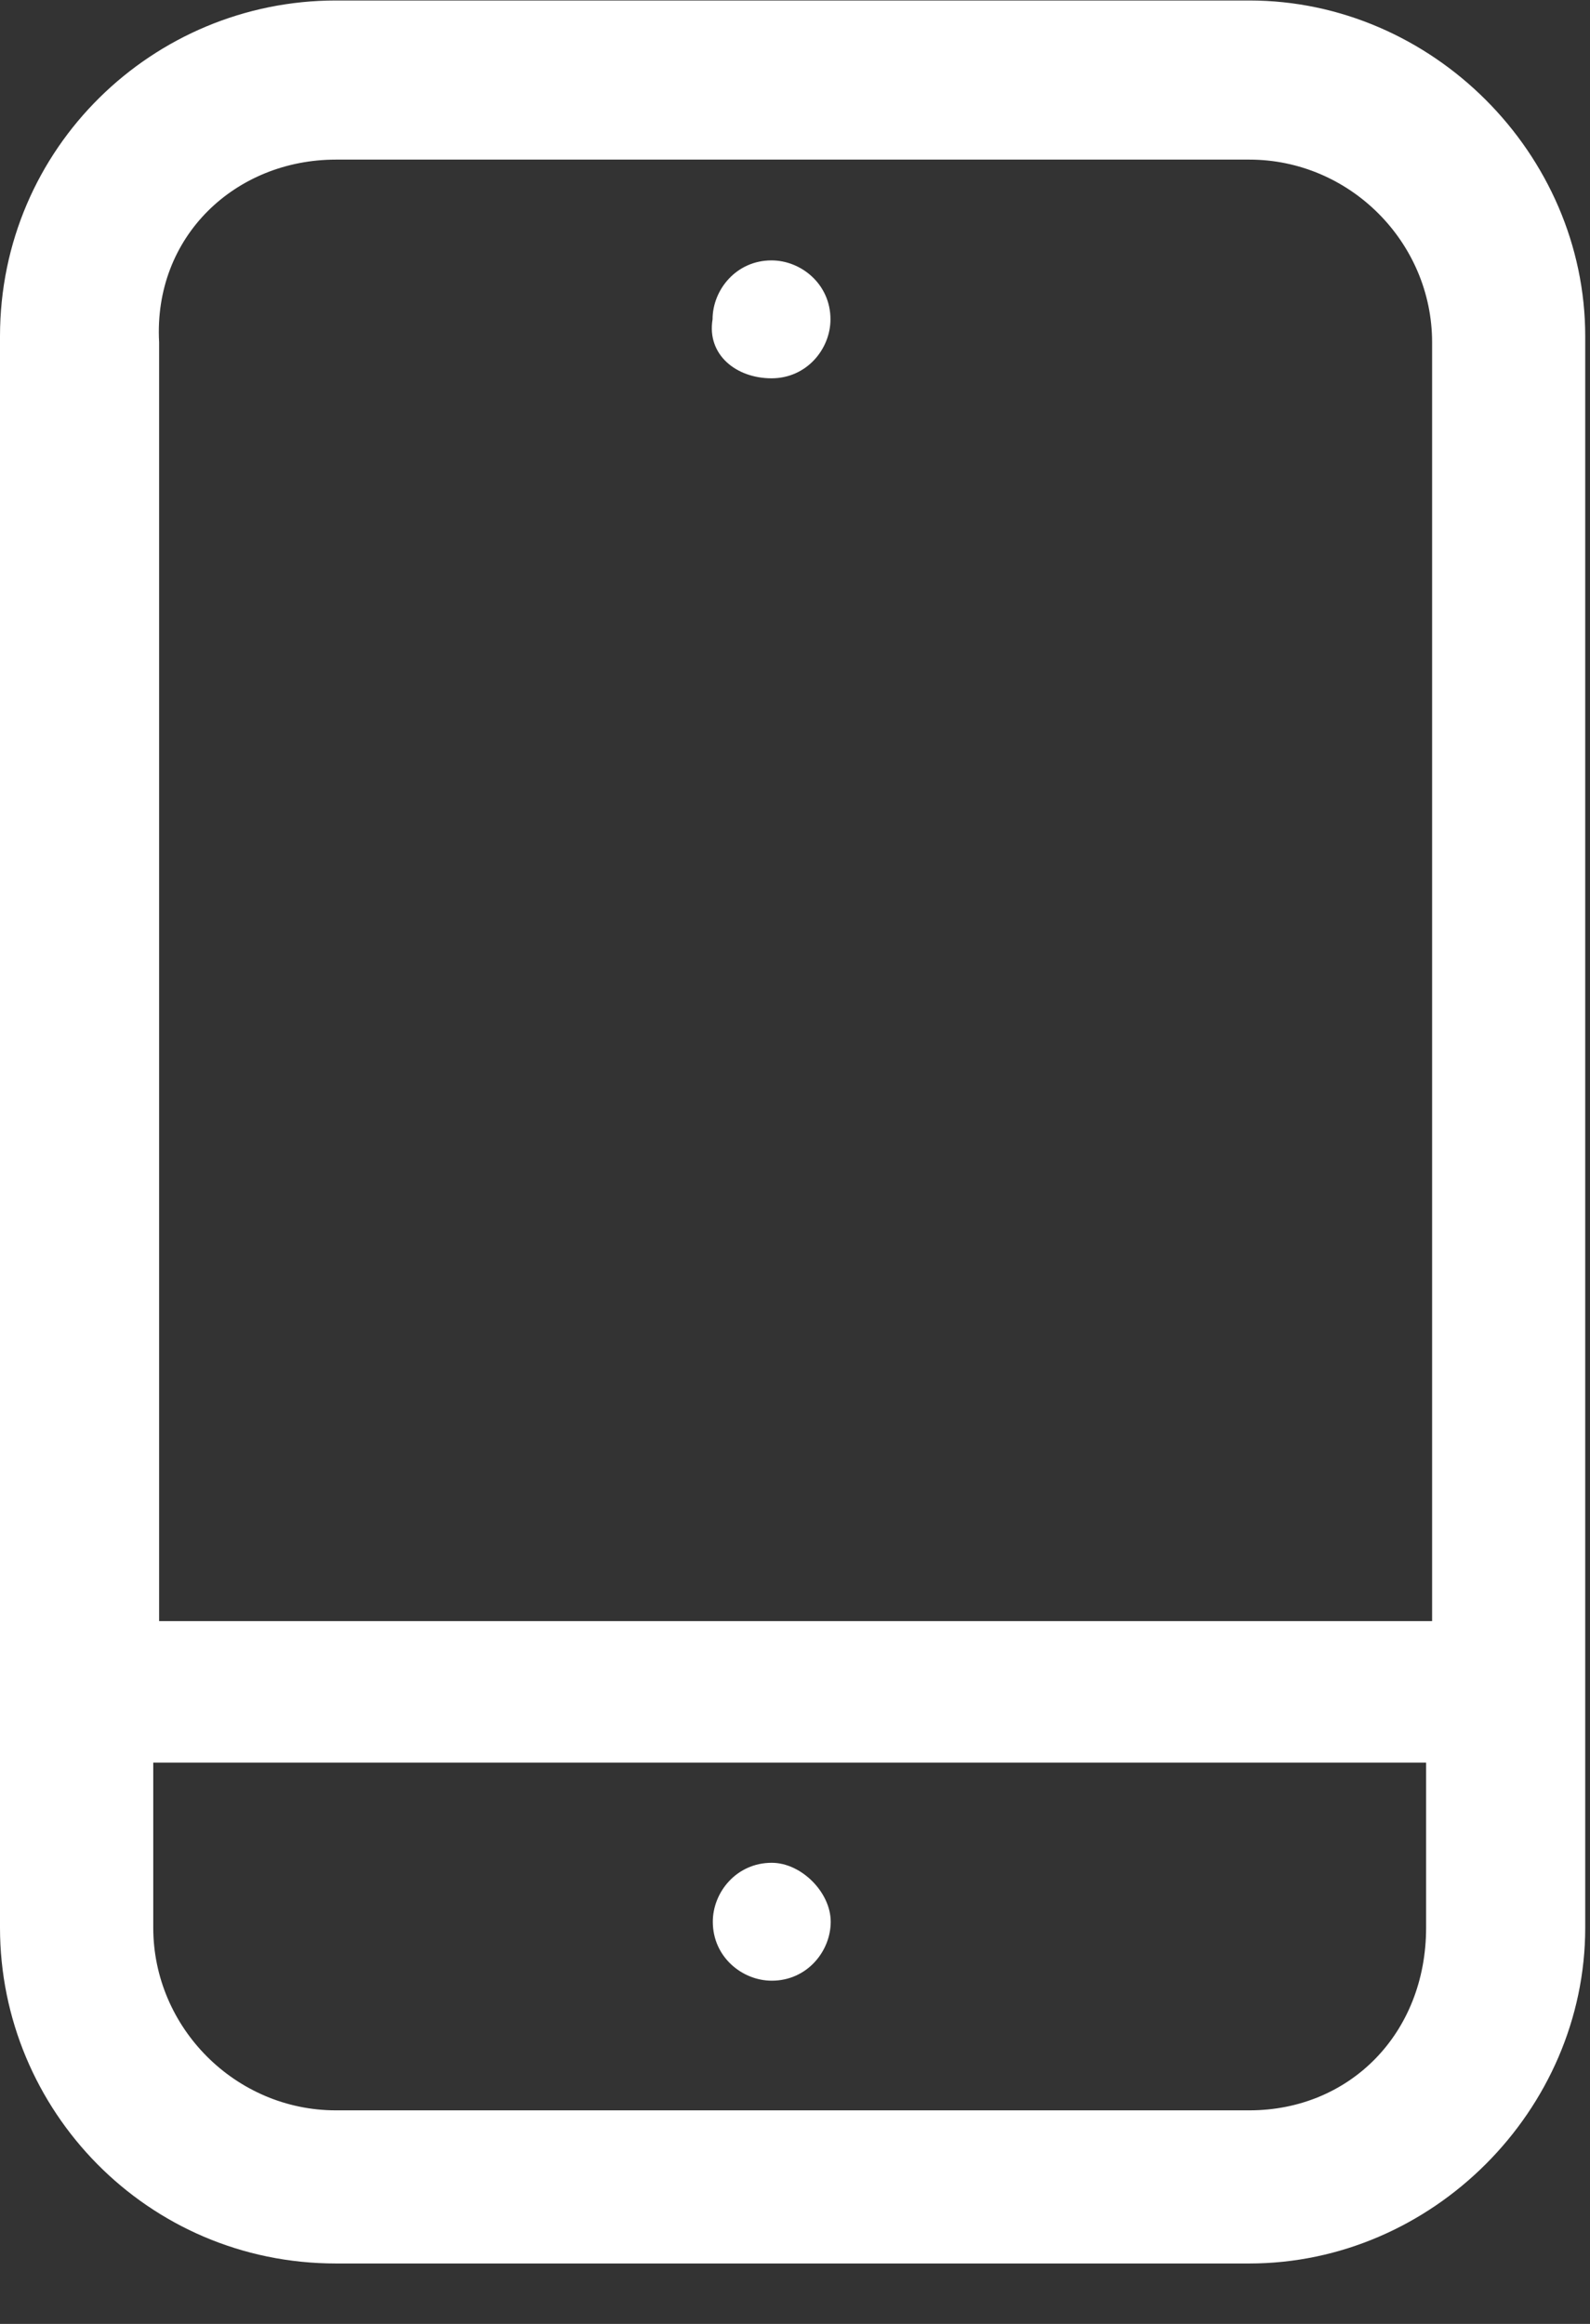 <svg width="13" height="19" viewBox="0 0 13 19" fill="none" xmlns="http://www.w3.org/2000/svg">
<rect x="0" y="0" width="13" height="19" fill="#333333" stroke="none"/>
<path d="M10.215 0.004H2.746C1.253 0.004 0 1.208 0 2.75V15.76C0 17.254 1.205 18.506 2.746 18.506H10.215C11.709 18.506 12.961 17.254 12.961 15.76V2.75C12.961 1.257 11.709 0.004 10.215 0.004ZM2.746 1.305H10.215C11.034 1.305 11.709 1.979 11.709 2.799V13.254H1.301V2.799C1.253 1.931 1.927 1.305 2.746 1.305ZM10.215 17.254H2.746C1.927 17.254 1.253 16.579 1.253 15.76V14.411H11.66V15.76C11.66 16.627 11.034 17.254 10.215 17.254Z" fill="white"/>
<path d="M6.308 3.093C6.597 3.093 6.79 2.852 6.79 2.611C6.79 2.322 6.549 2.129 6.308 2.129C6.019 2.129 5.826 2.37 5.826 2.611C5.778 2.9 6.019 3.093 6.308 3.093Z" fill="white"/>
<path d="M6.31 15.23C6.021 15.23 5.828 15.471 5.828 15.712C5.828 16.001 6.069 16.194 6.31 16.194C6.599 16.194 6.792 15.953 6.792 15.712C6.792 15.471 6.551 15.23 6.31 15.23Z" fill="white"/>
</svg>
